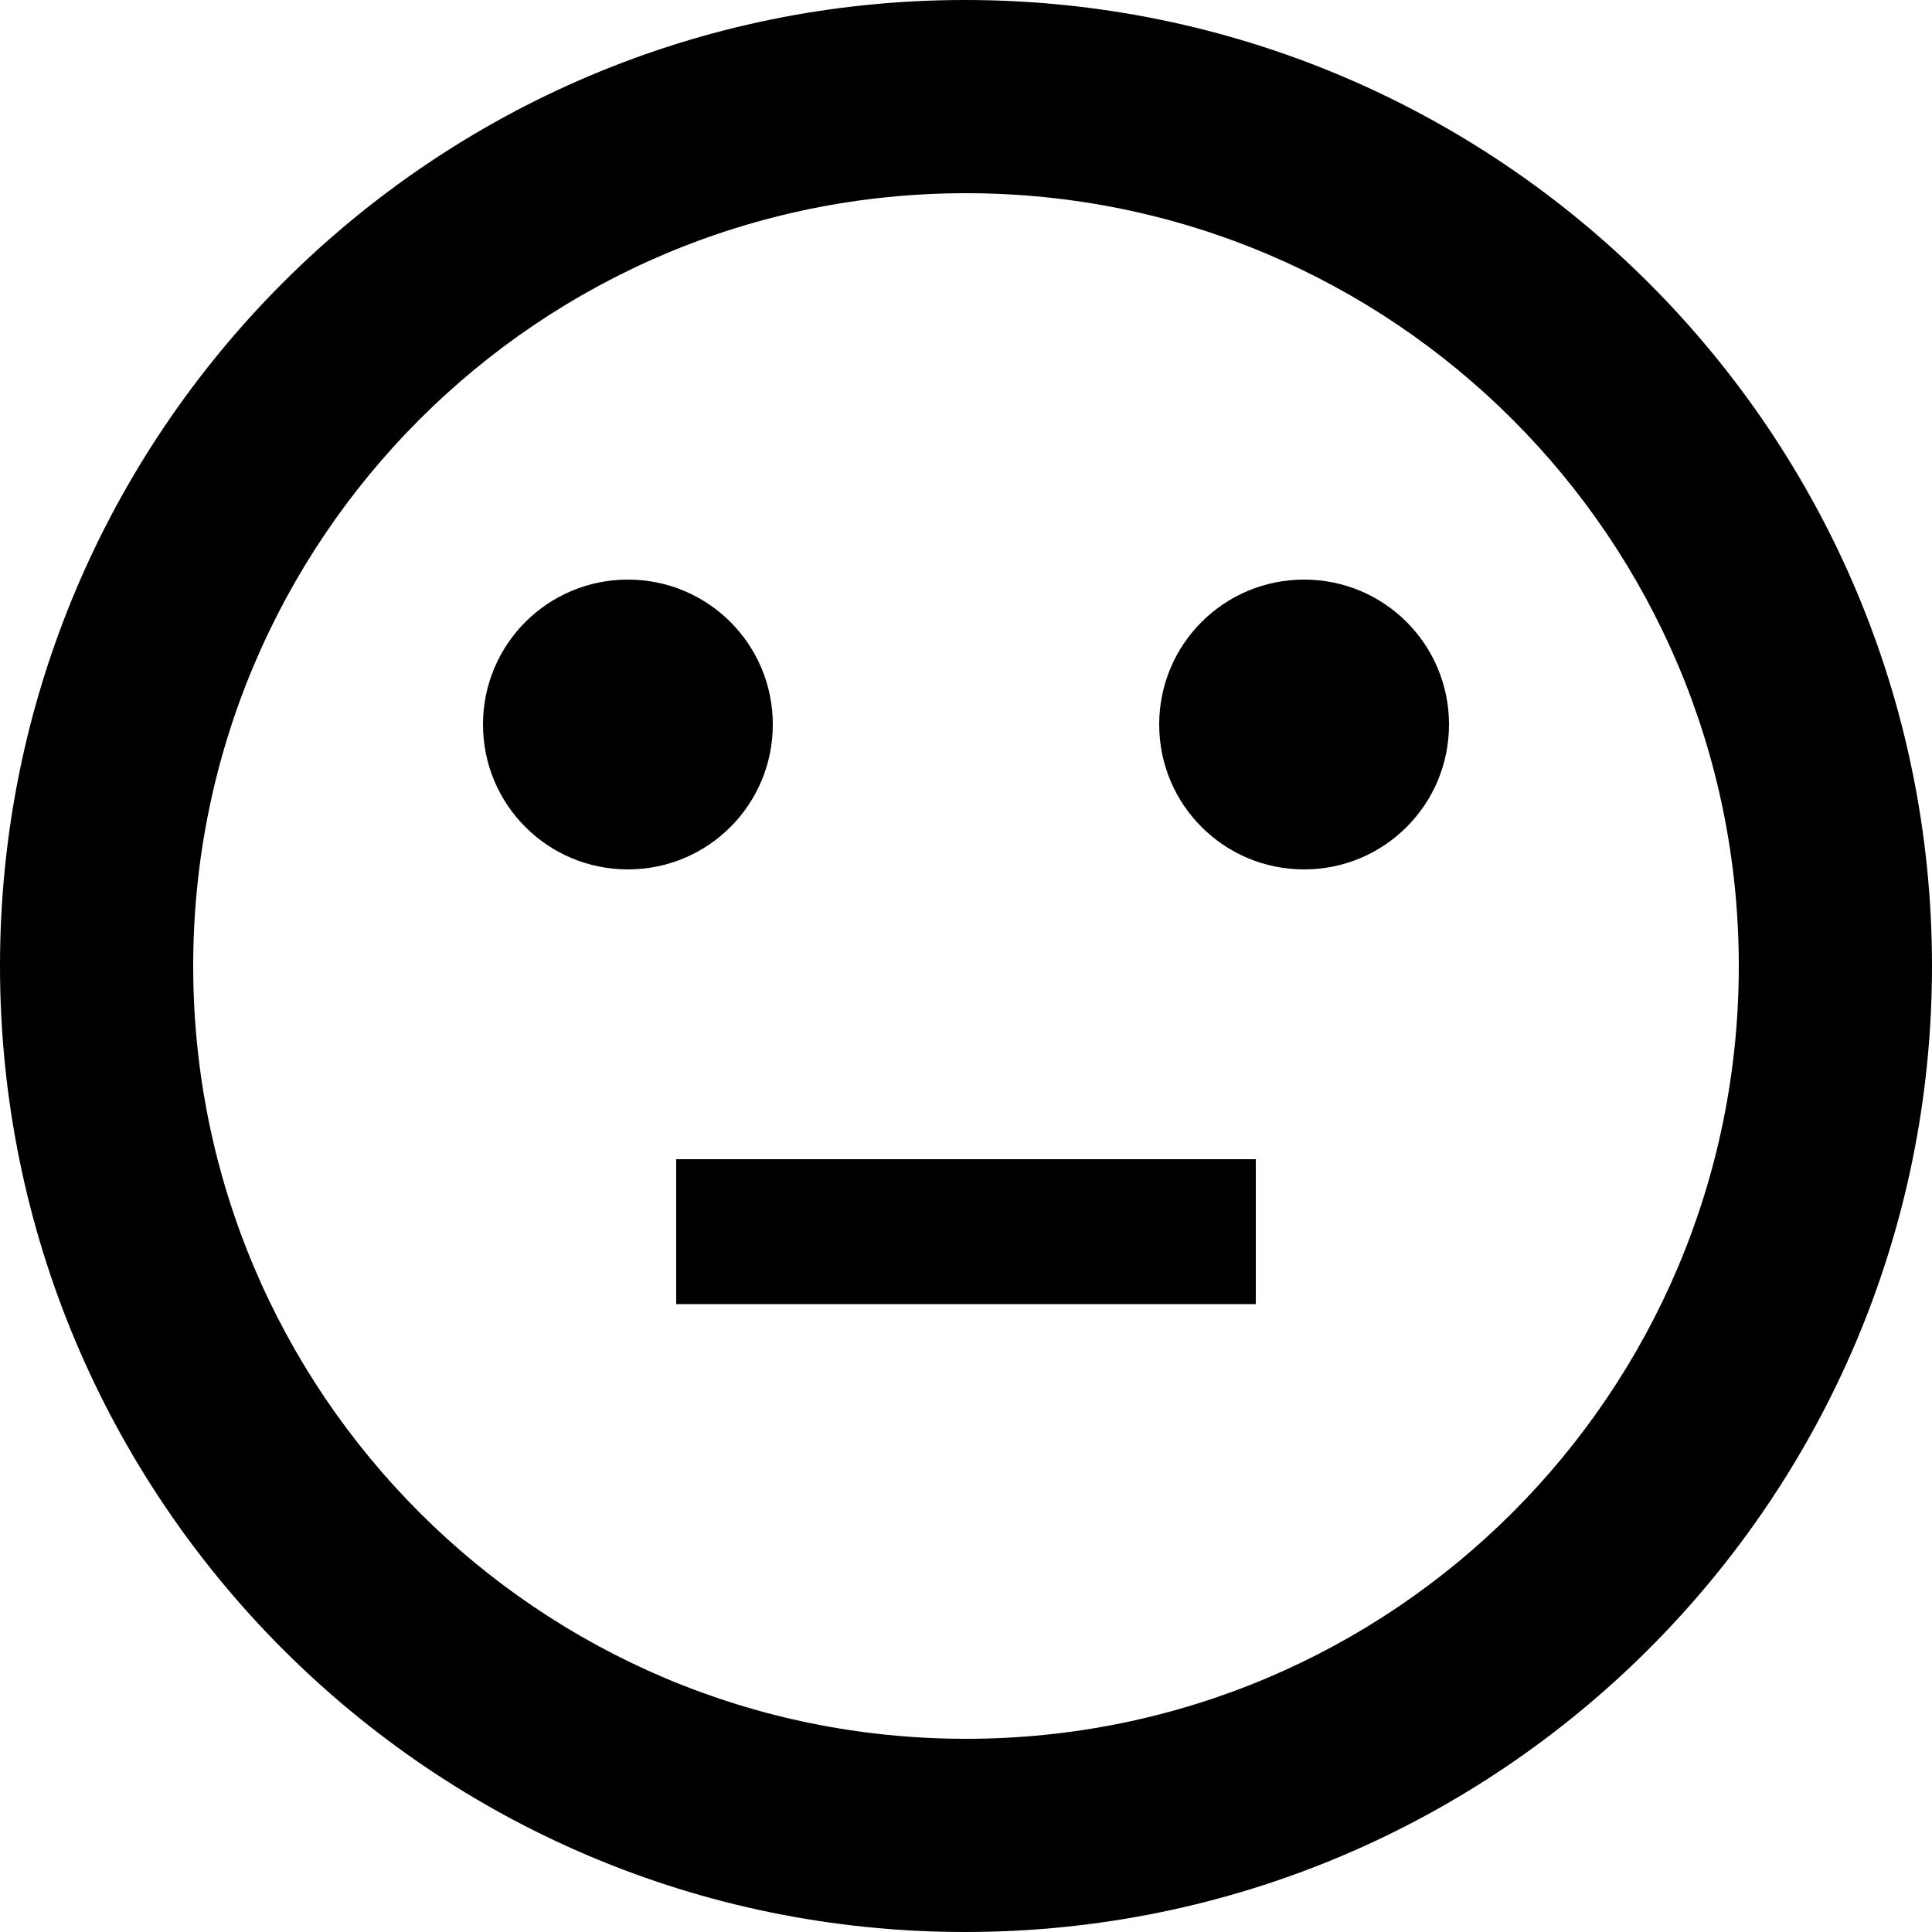 <svg xmlns="http://www.w3.org/2000/svg" viewBox="0 0 426.667 426.667" enable-background="new 0 0 426.667 426.667"><path d="M213.12 0c-117.76 0-213.12 95.573-213.12 213.333s95.36 213.333 213.12 213.333c117.973 0 213.547-95.573 213.547-213.333s-95.574-213.333-213.547-213.333zm.213 384c-94.293 0-170.667-76.373-170.667-170.667s76.374-170.666 170.667-170.666 170.667 76.373 170.667 170.666-76.373 170.667-170.667 170.667zM149.333 256h128v32h-128zM170.667 160c0-17.707-14.293-32-32-32s-32 14.293-32 32 14.293 32 32 32 32-14.293 32-32zM288 128c-17.707 0-32 14.293-32 32s14.293 32 32 32 32-14.293 32-32-14.293-32-32-32z"/></svg>
